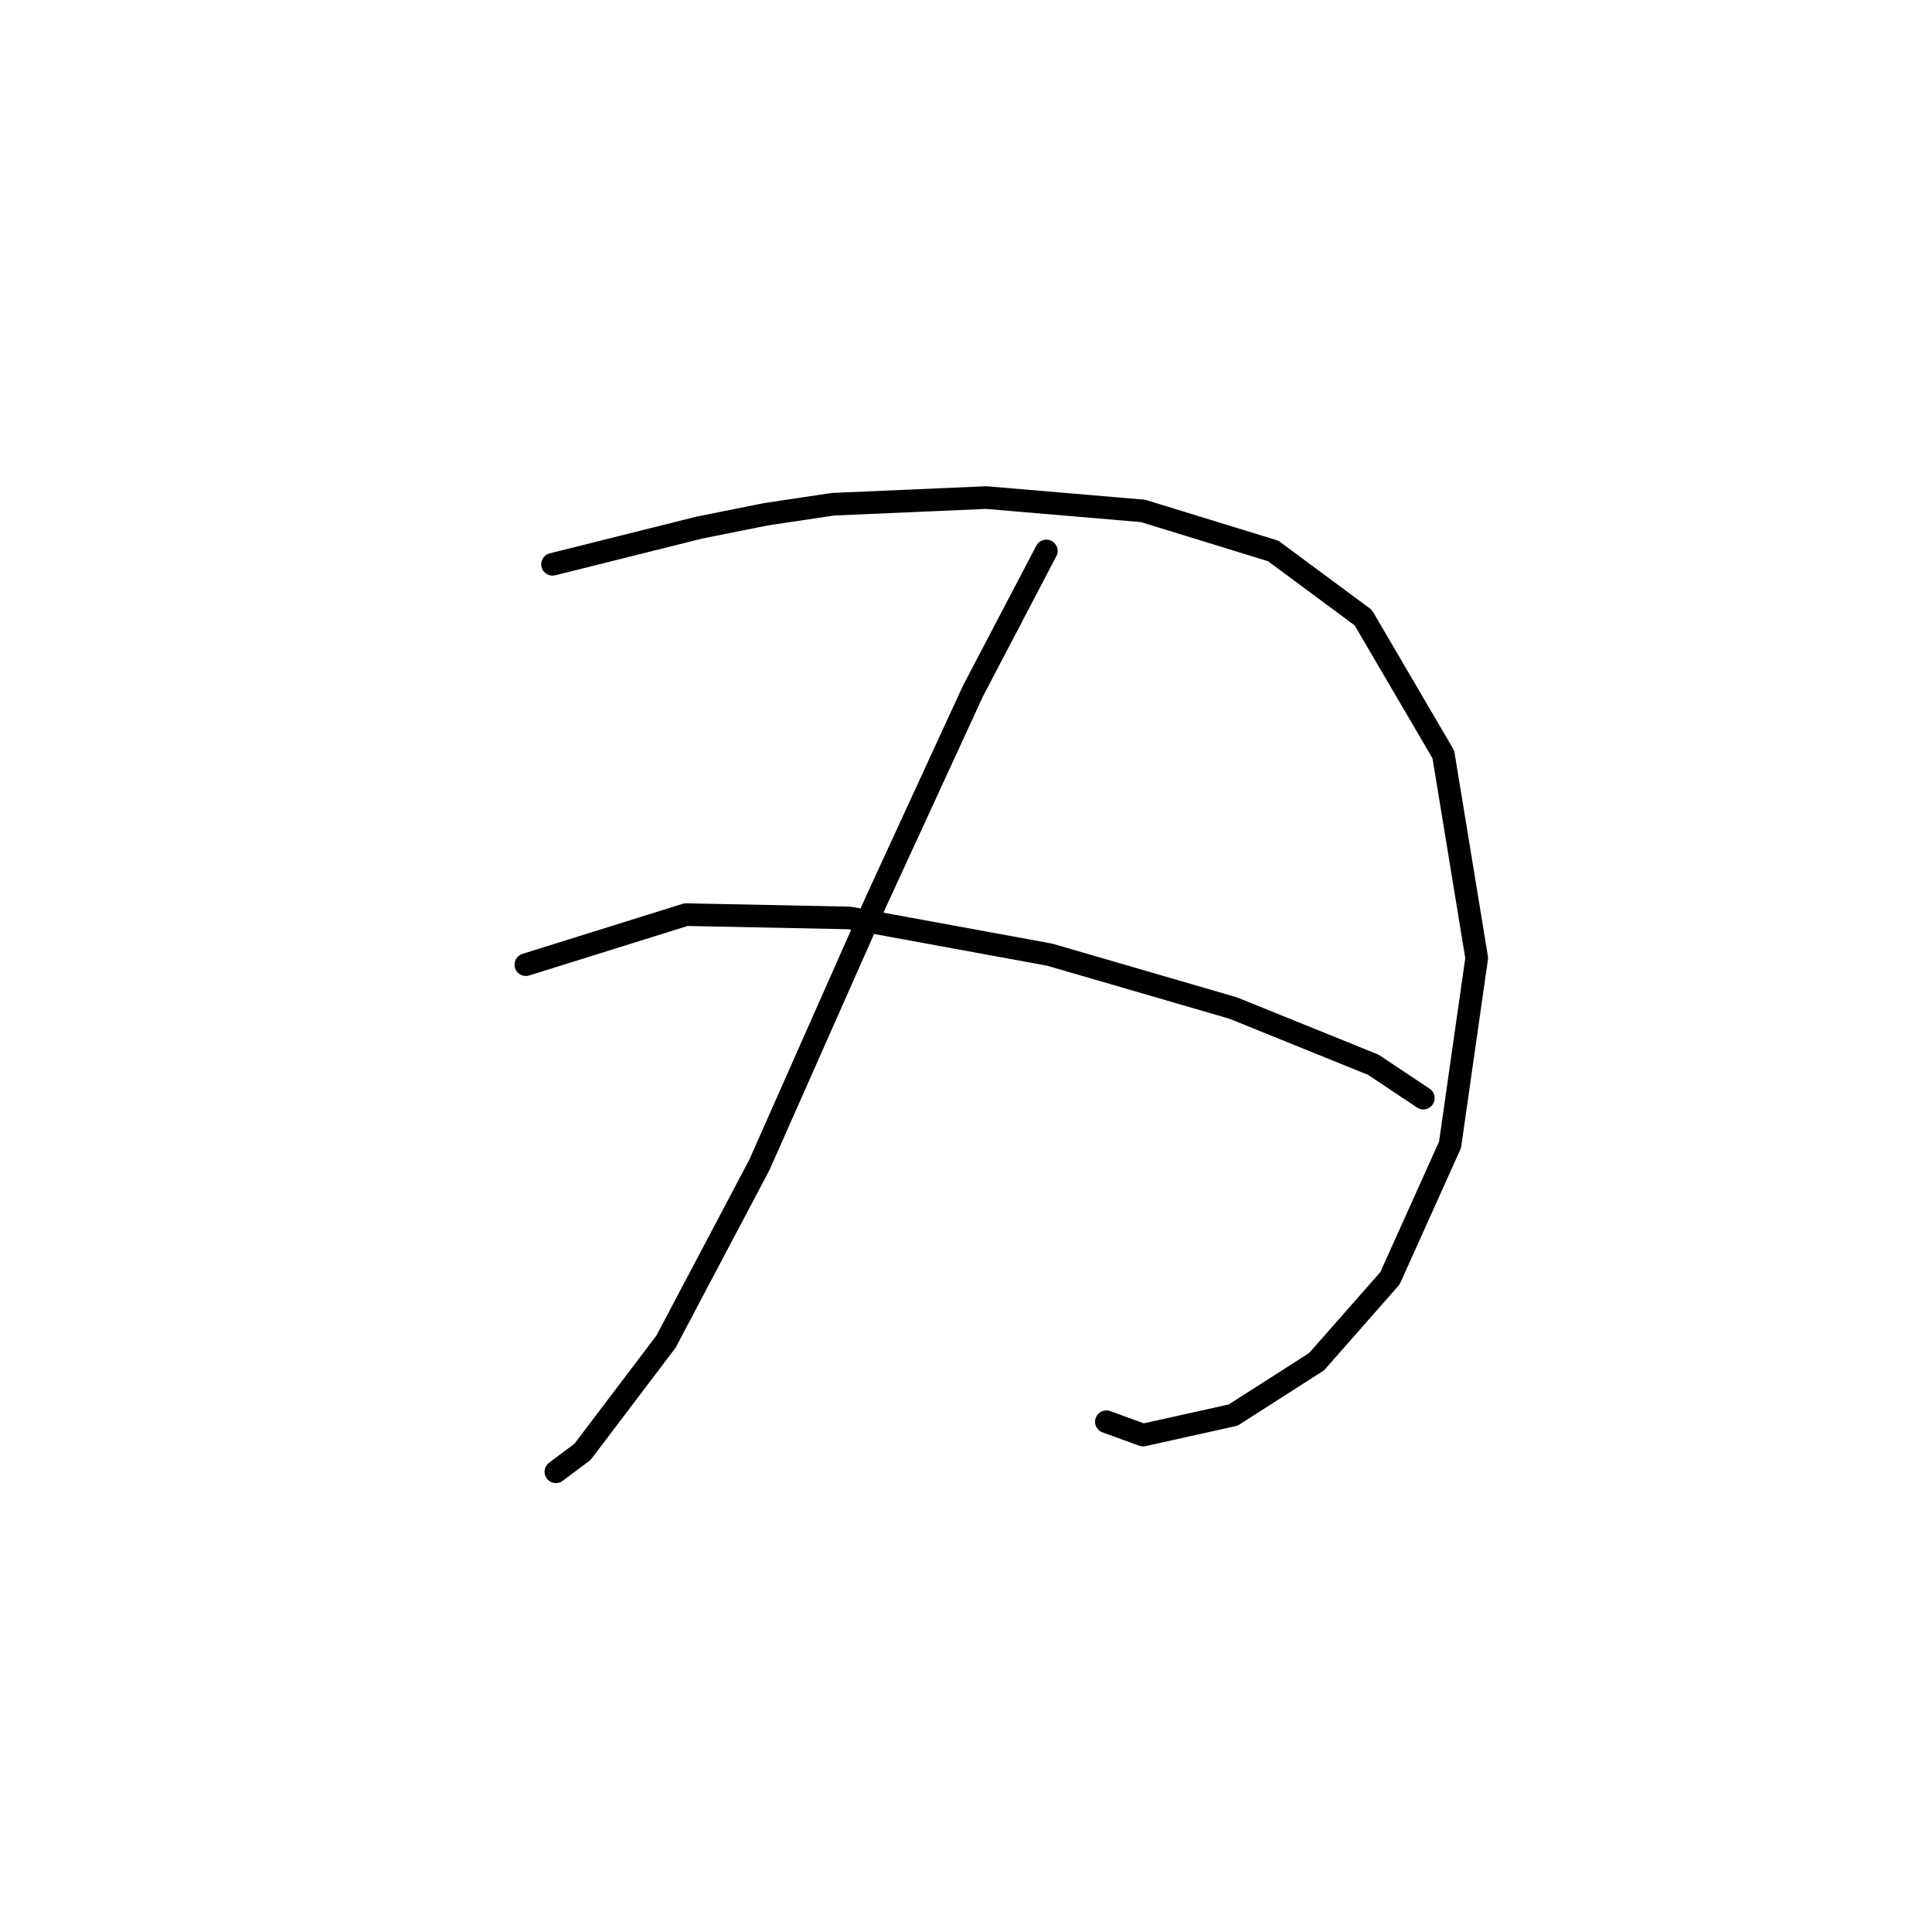 <?xml version="1.0" standalone="no"?>
    <svg width="256" height="256" xmlns="http://www.w3.org/2000/svg" version="1.1">
    <polyline stroke="black" stroke-width="3" stroke-linecap="round" fill="transparent" stroke-linejoin="round" points="73.215 74.773 85.593 71.678 92.667 69.91 101.508 68.141 110.35 66.815 130.686 65.931 151.464 67.699 168.705 73.004 180.642 81.846 191.252 99.972 195.673 126.939 192.136 151.696 184.178 169.379 174.453 180.431 163.4 187.505 151.464 190.157 146.601 188.389 146.601 188.389 " />
        <polyline stroke="black" stroke-width="3" stroke-linecap="round" fill="transparent" stroke-linejoin="round" points="138.644 73.004 128.918 91.572 116.097 119.423 100.624 154.348 88.246 177.779 77.194 192.368 73.657 195.02 73.657 195.02 " />
        <polyline stroke="black" stroke-width="3" stroke-linecap="round" fill="transparent" stroke-linejoin="round" points="69.678 127.823 90.898 121.192 112.56 121.634 139.086 126.497 163.4 133.57 181.968 141.086 188.599 145.506 188.599 145.506 " />
        </svg>
